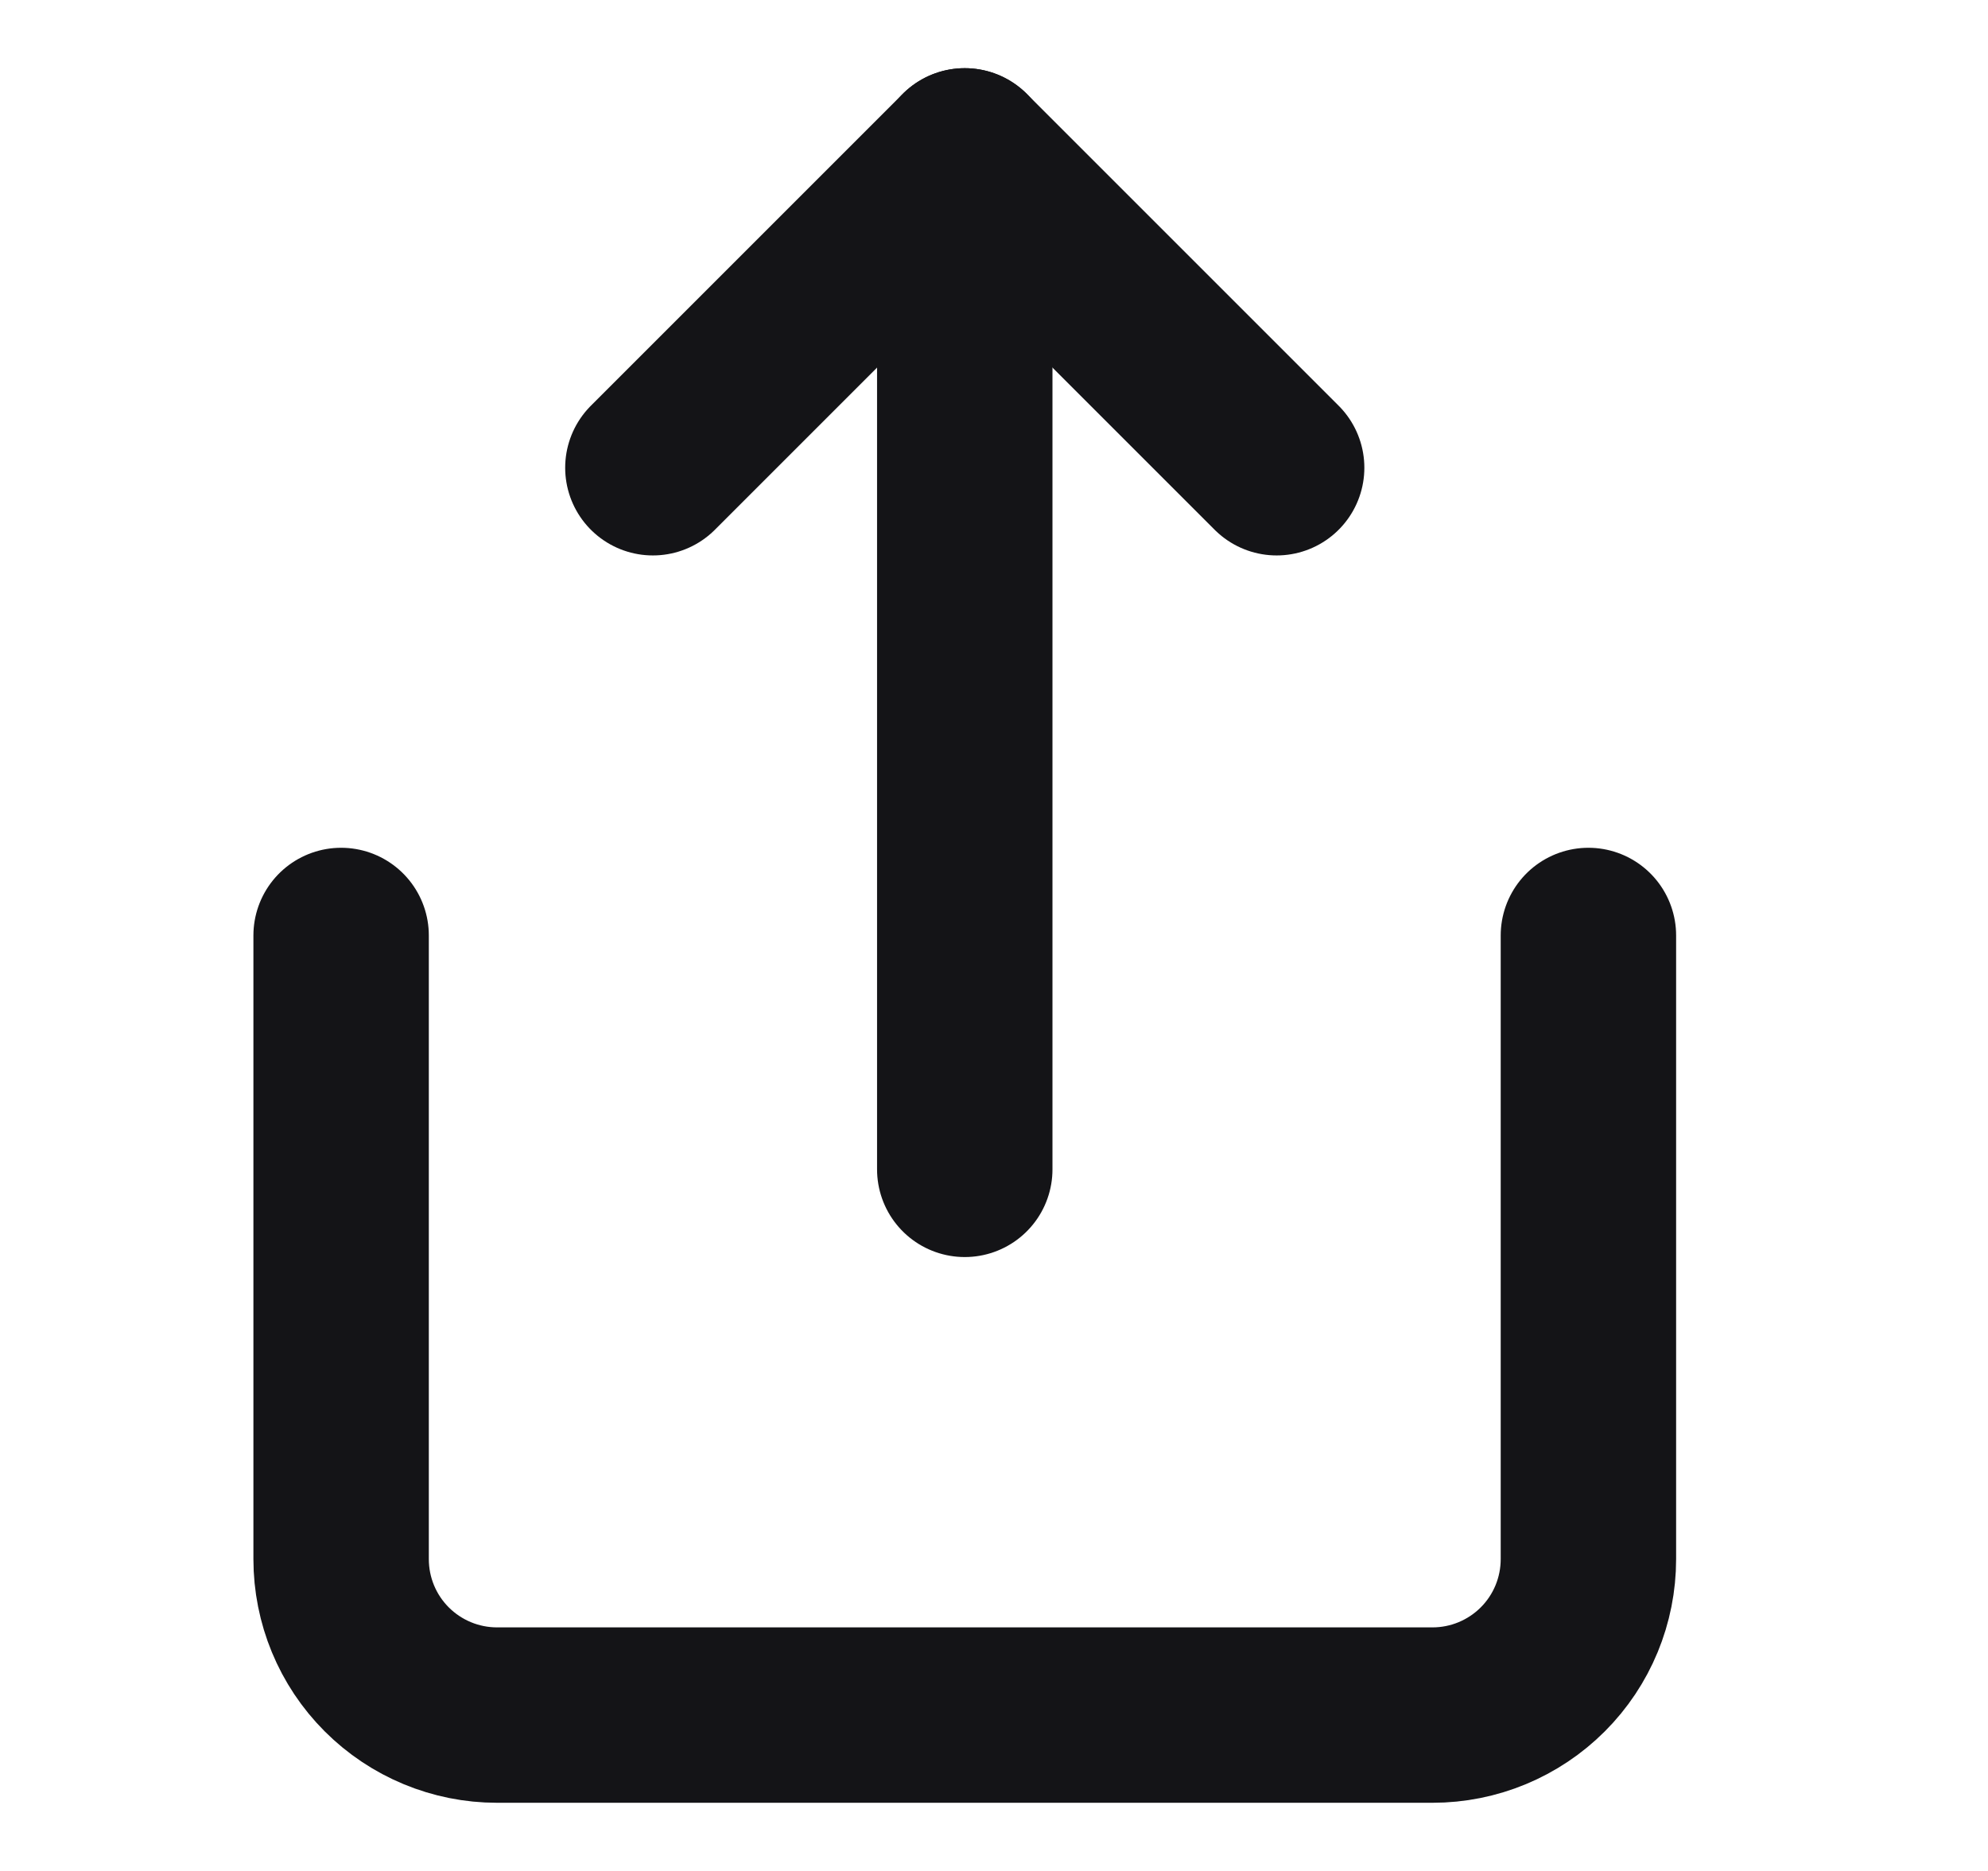 <svg width="17" height="16" viewBox="0 0 17 16" fill="none" xmlns="http://www.w3.org/2000/svg">
<path d="M2.917 8V13.333C2.917 13.687 3.057 14.026 3.307 14.276C3.557 14.526 3.896 14.667 4.25 14.667H12.25C12.604 14.667 12.943 14.526 13.193 14.276C13.443 14.026 13.583 13.687 13.583 13.333V8" stroke="#141417" stroke-width="1.5" stroke-linecap="round" stroke-linejoin="round"/>
<path d="M10.917 4L8.25 1.333L5.583 4" stroke="#141417" stroke-width="1.5" stroke-linecap="round" stroke-linejoin="round"/>
<path d="M8.25 1.333V10" stroke="#141417" stroke-width="1.5" stroke-linecap="round" stroke-linejoin="round"/>
</svg>
